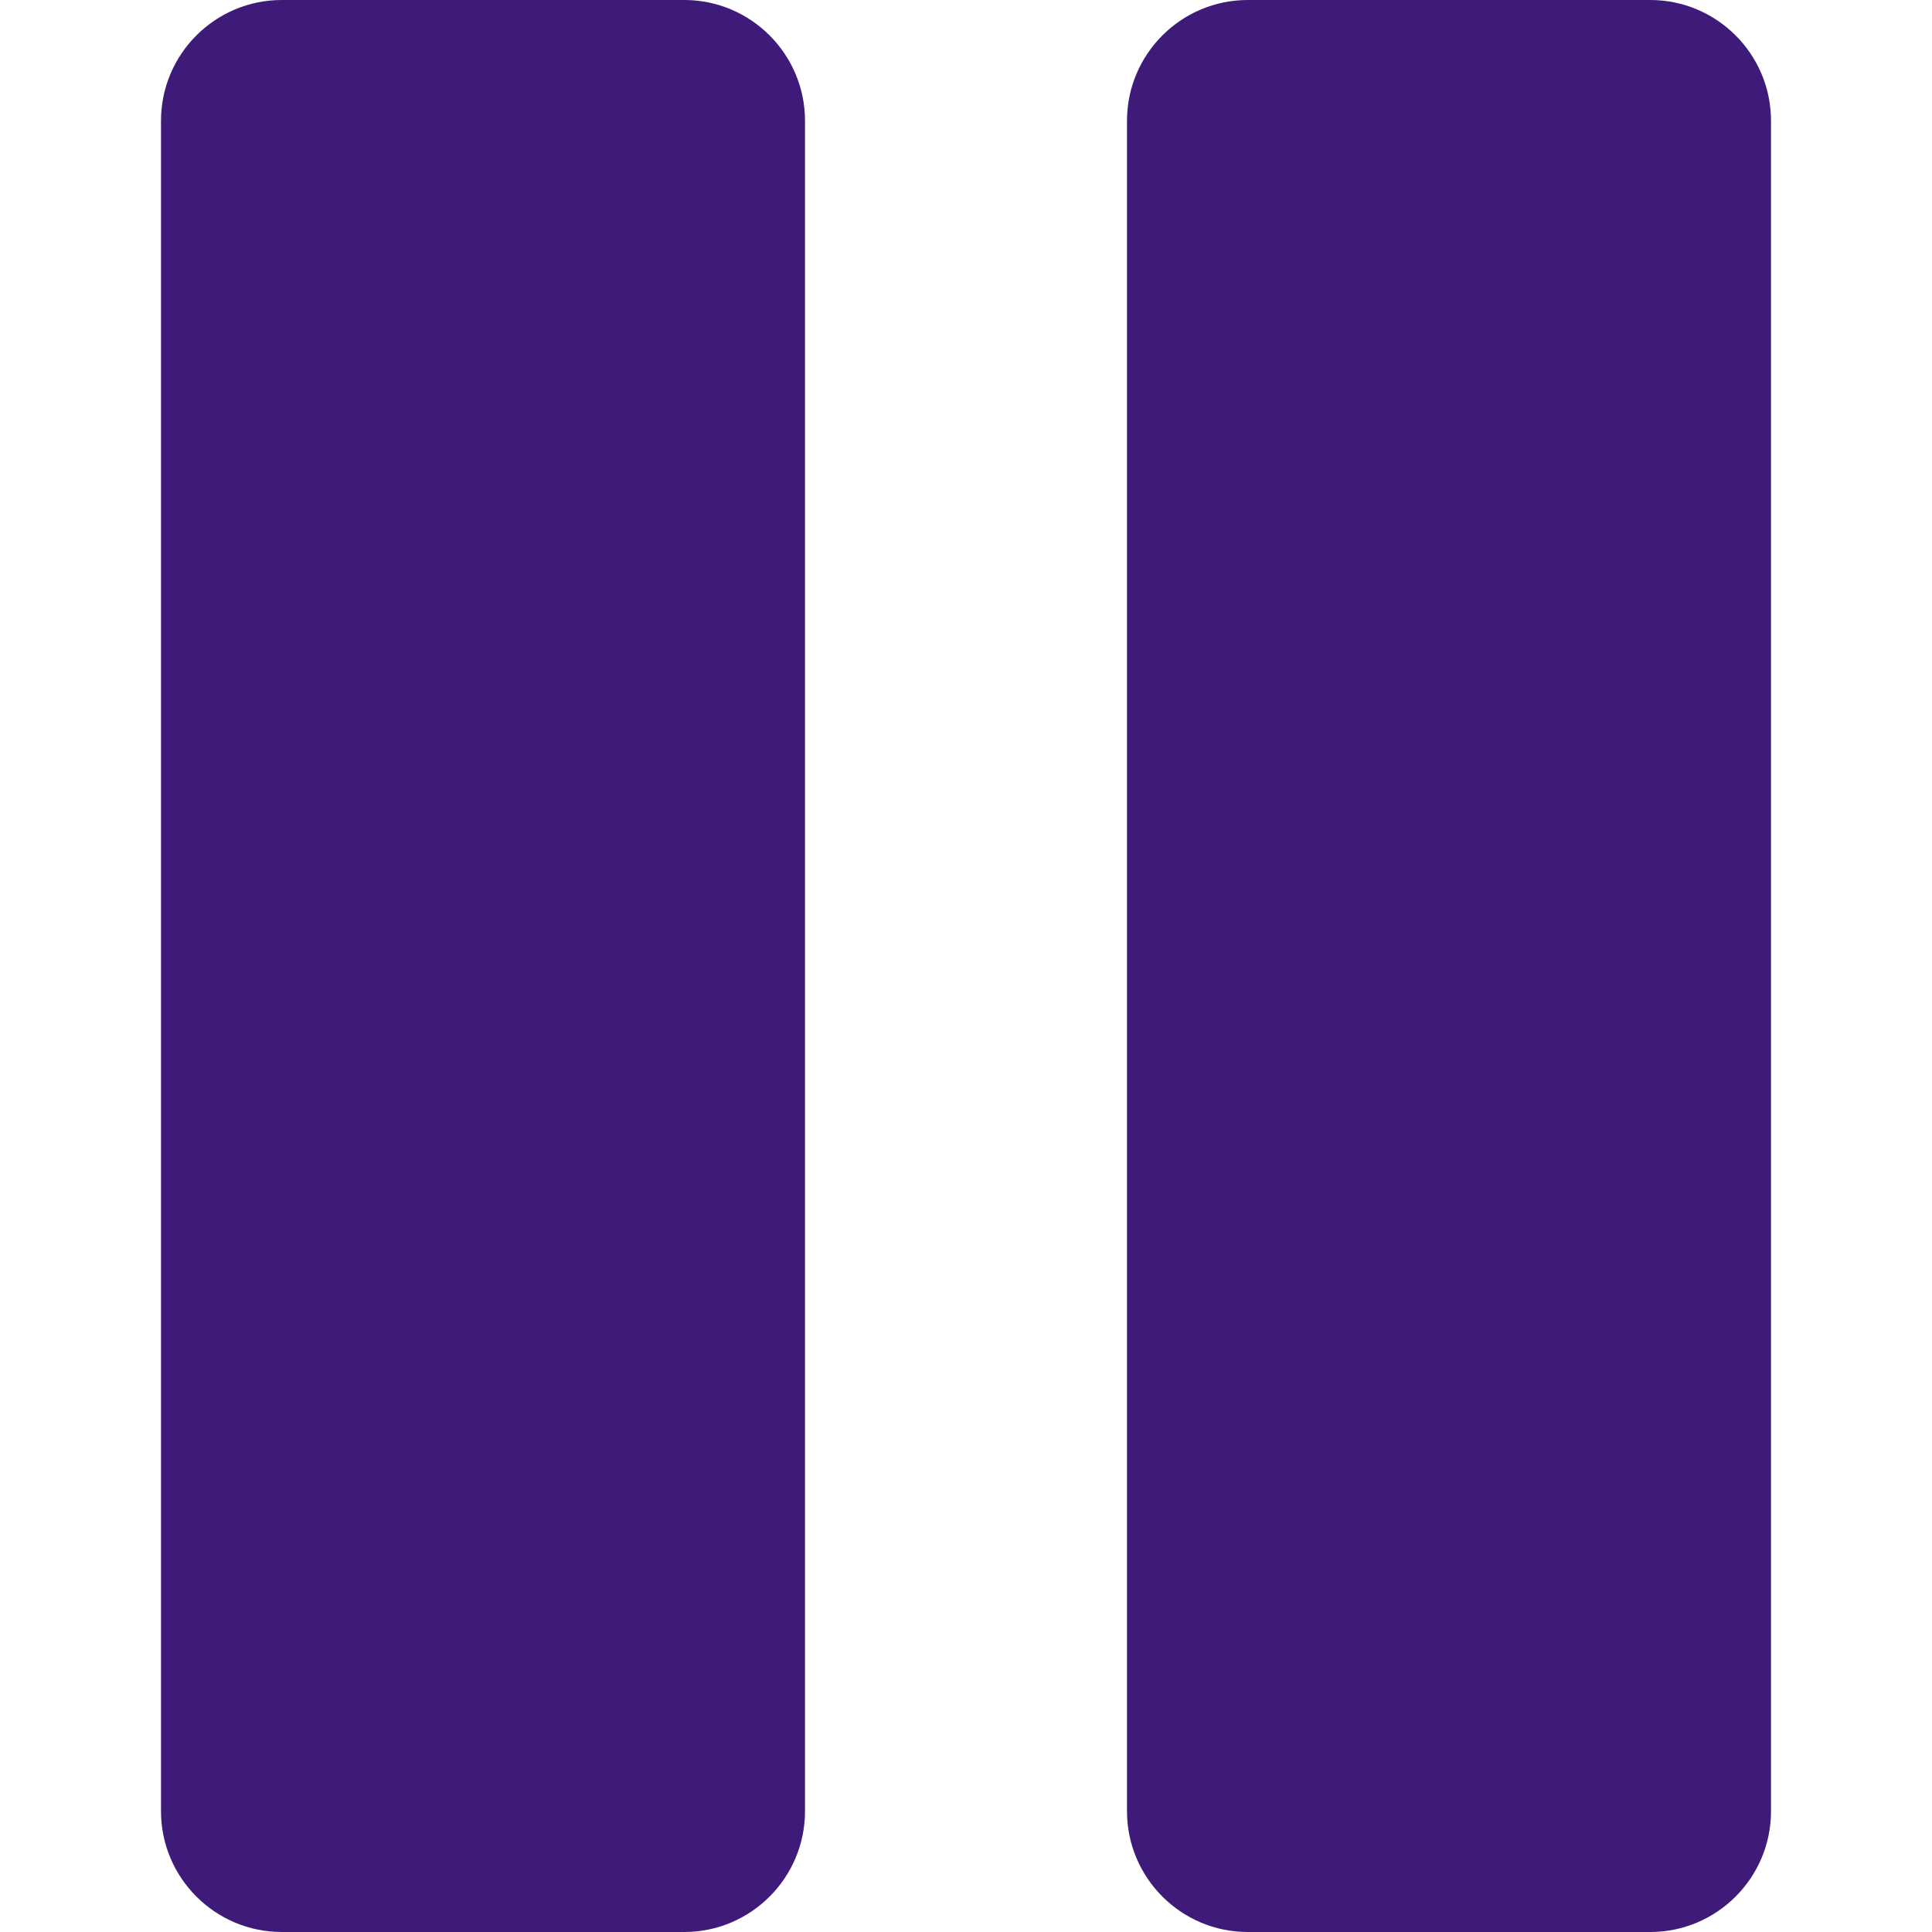 <svg width="24" height="24" viewBox="0 0 24 24" fill="none" xmlns="http://www.w3.org/2000/svg">
<path d="M8.5 0H3.5C2.673 0 2 0.673 2 1.5V22.5C2 23.327 2.673 24 3.5 24H8.5C9.327 24 10 23.327 10 22.5V1.5C10 0.673 9.327 0 8.5 0Z" fill="#3E1A79"/>
<path d="M20.5 0H15.5C14.673 0 14 0.673 14 1.5V22.5C14 23.327 14.673 24 15.5 24H20.5C21.327 24 22 23.327 22 22.5V1.5C22 0.673 21.327 0 20.5 0Z" fill="#3E1A79"/>
</svg>

